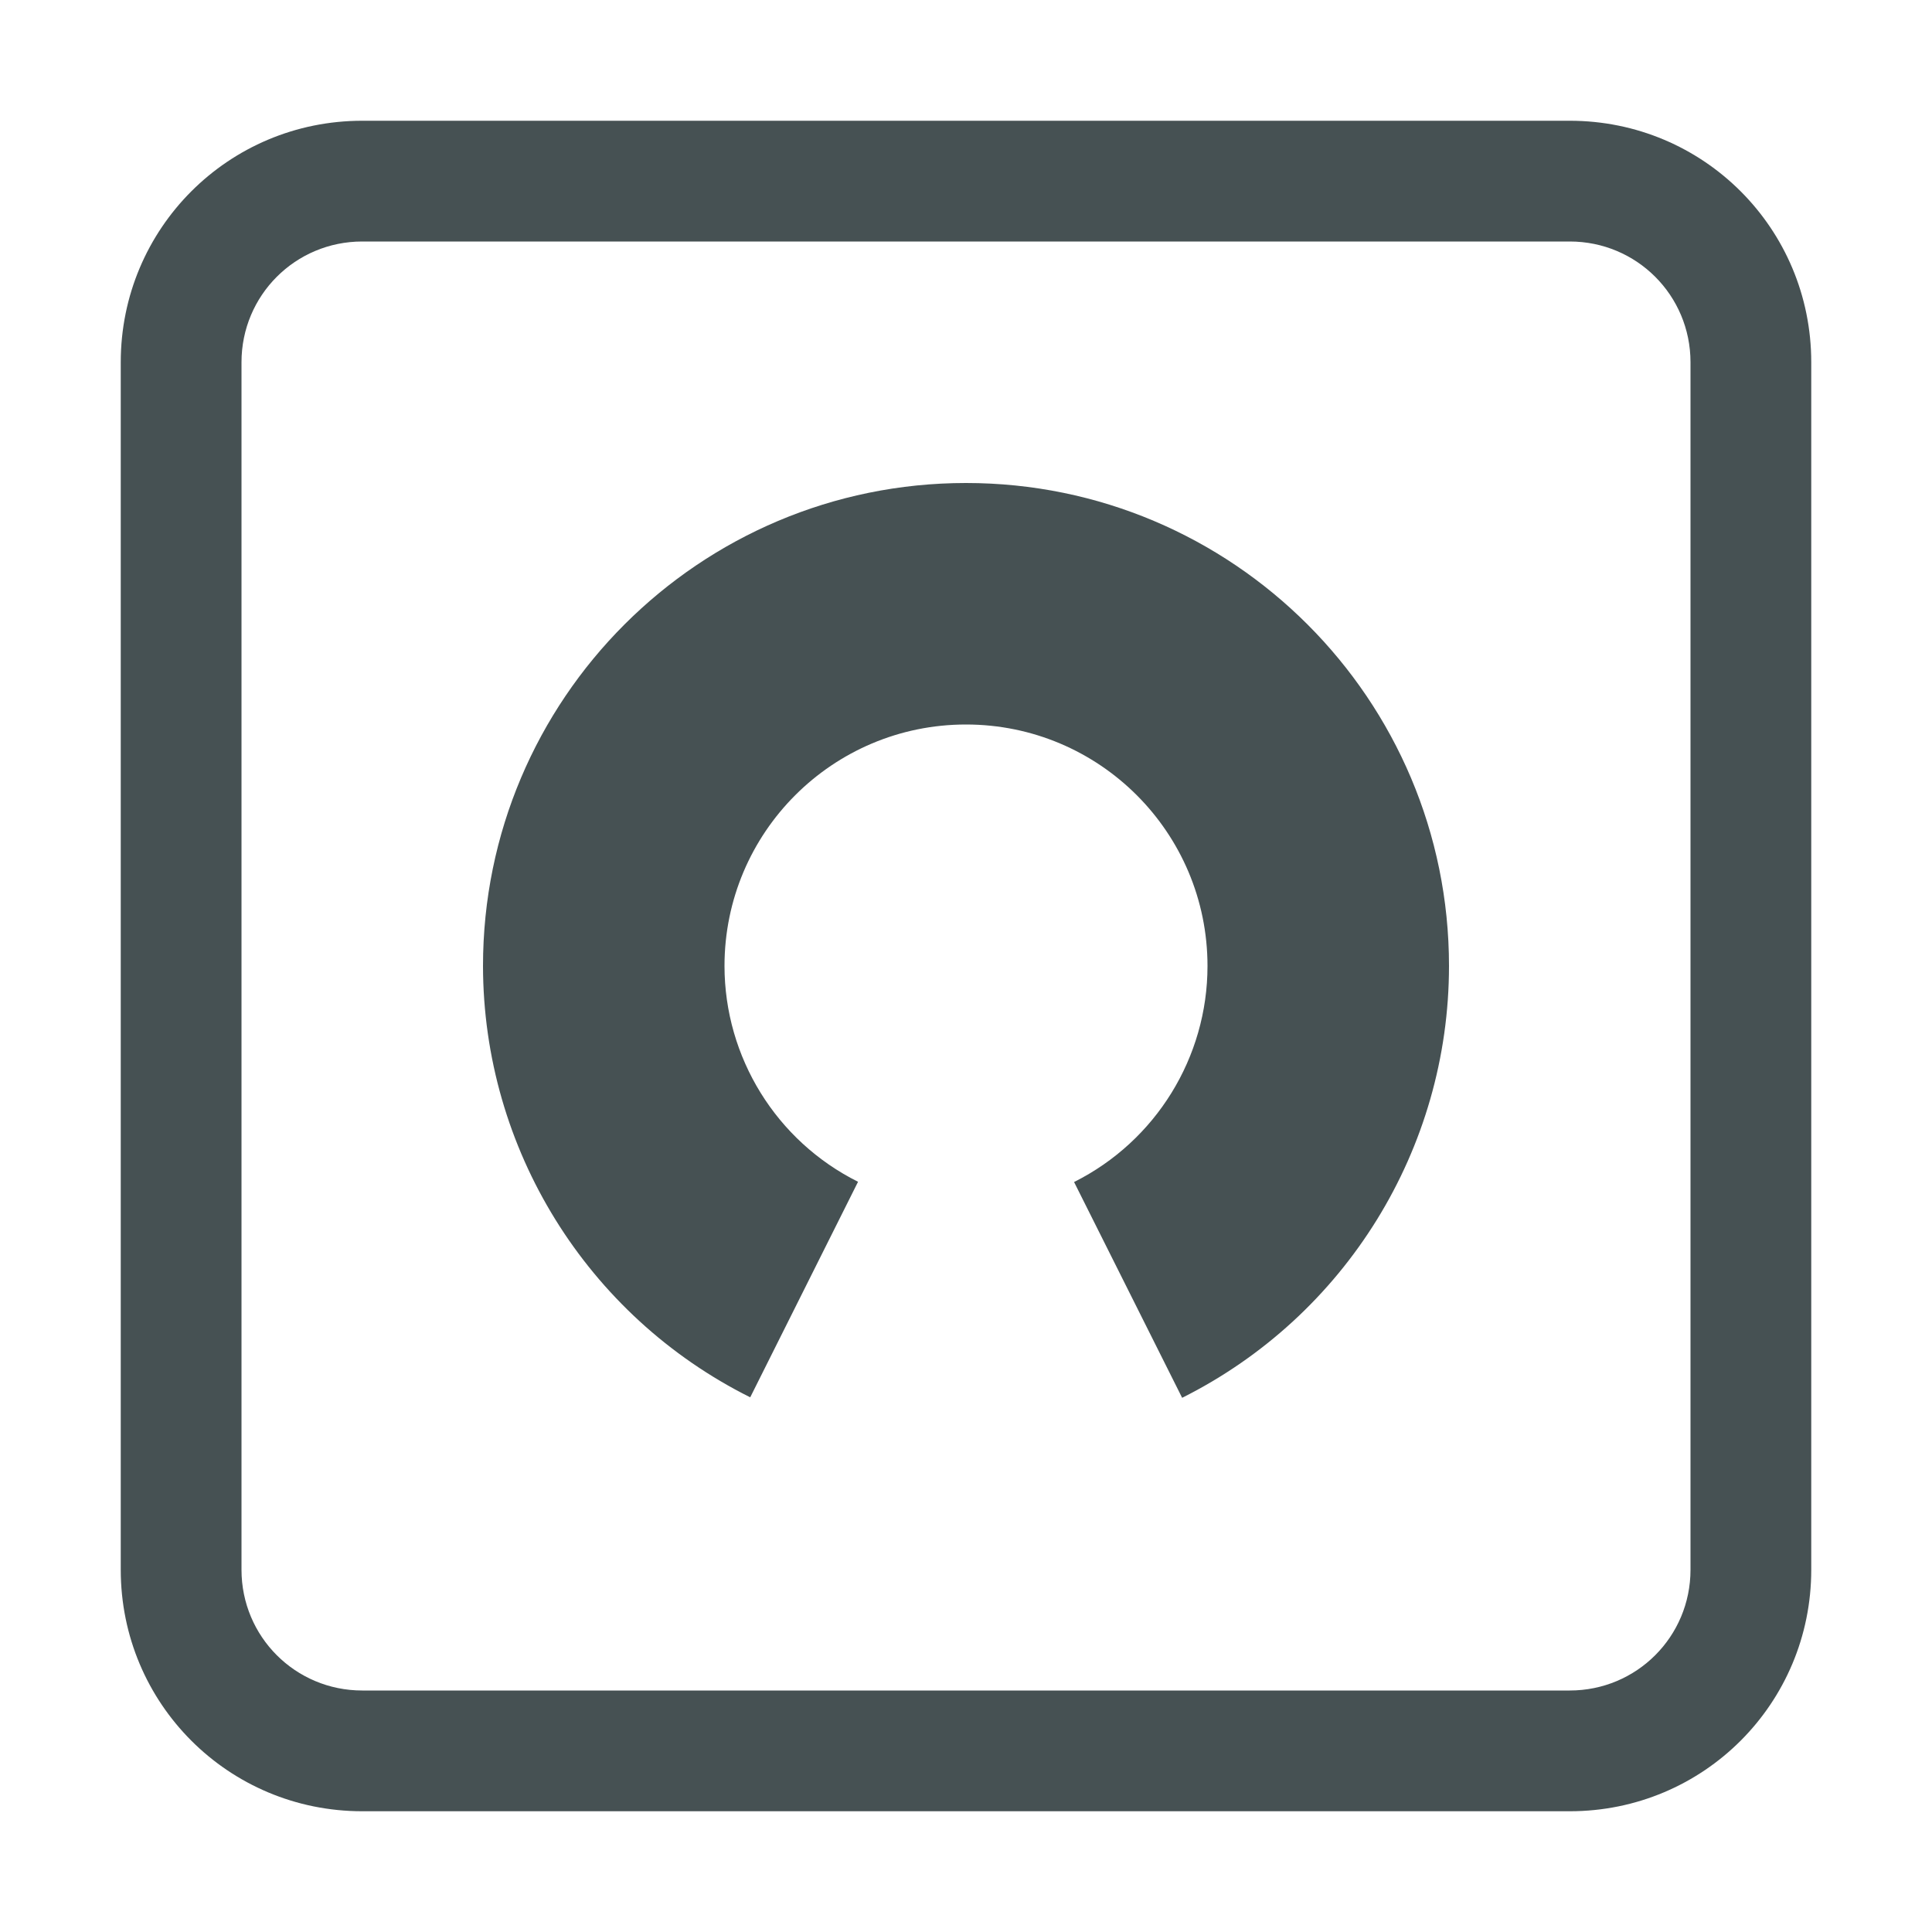 <svg width="16" height="16" version="1.1" xmlns="http://www.w3.org/2000/svg">
 <path d="m8 4c2.209 0 4 1.791 4 4-4.3e-4 1.514-0.856 2.898-2.21 3.576l-0.895-1.787c0.677-0.339 1.105-1.032 1.105-1.789 0-1.105-0.895-2-2-2s-2 0.895-2 2c7.829e-4 0.757 0.429 1.449 1.106 1.787l-0.893 1.785c-1.354-0.676-2.211-2.059-2.213-3.572 0-2.209 1.791-4 4-4z" fill="#465153"/>
 <path d="m3 1c-1.108 0-2 0.892-2 2v10c0 1.108 0.892 2 2 2h10c1.108 0 2-0.892 2-2v-10c0-1.108-0.892-2-2-2h-10zm0 1h10c0.554 0 1 0.446 1 1v10c0 0.554-0.446 1-1 1h-10c-0.554 0-1-0.446-1-1v-10c0-0.554 0.446-1 1-1z" fill="#465153" stroke-linecap="round" stroke-linejoin="round" stroke-width="1.002"/>
</svg>
